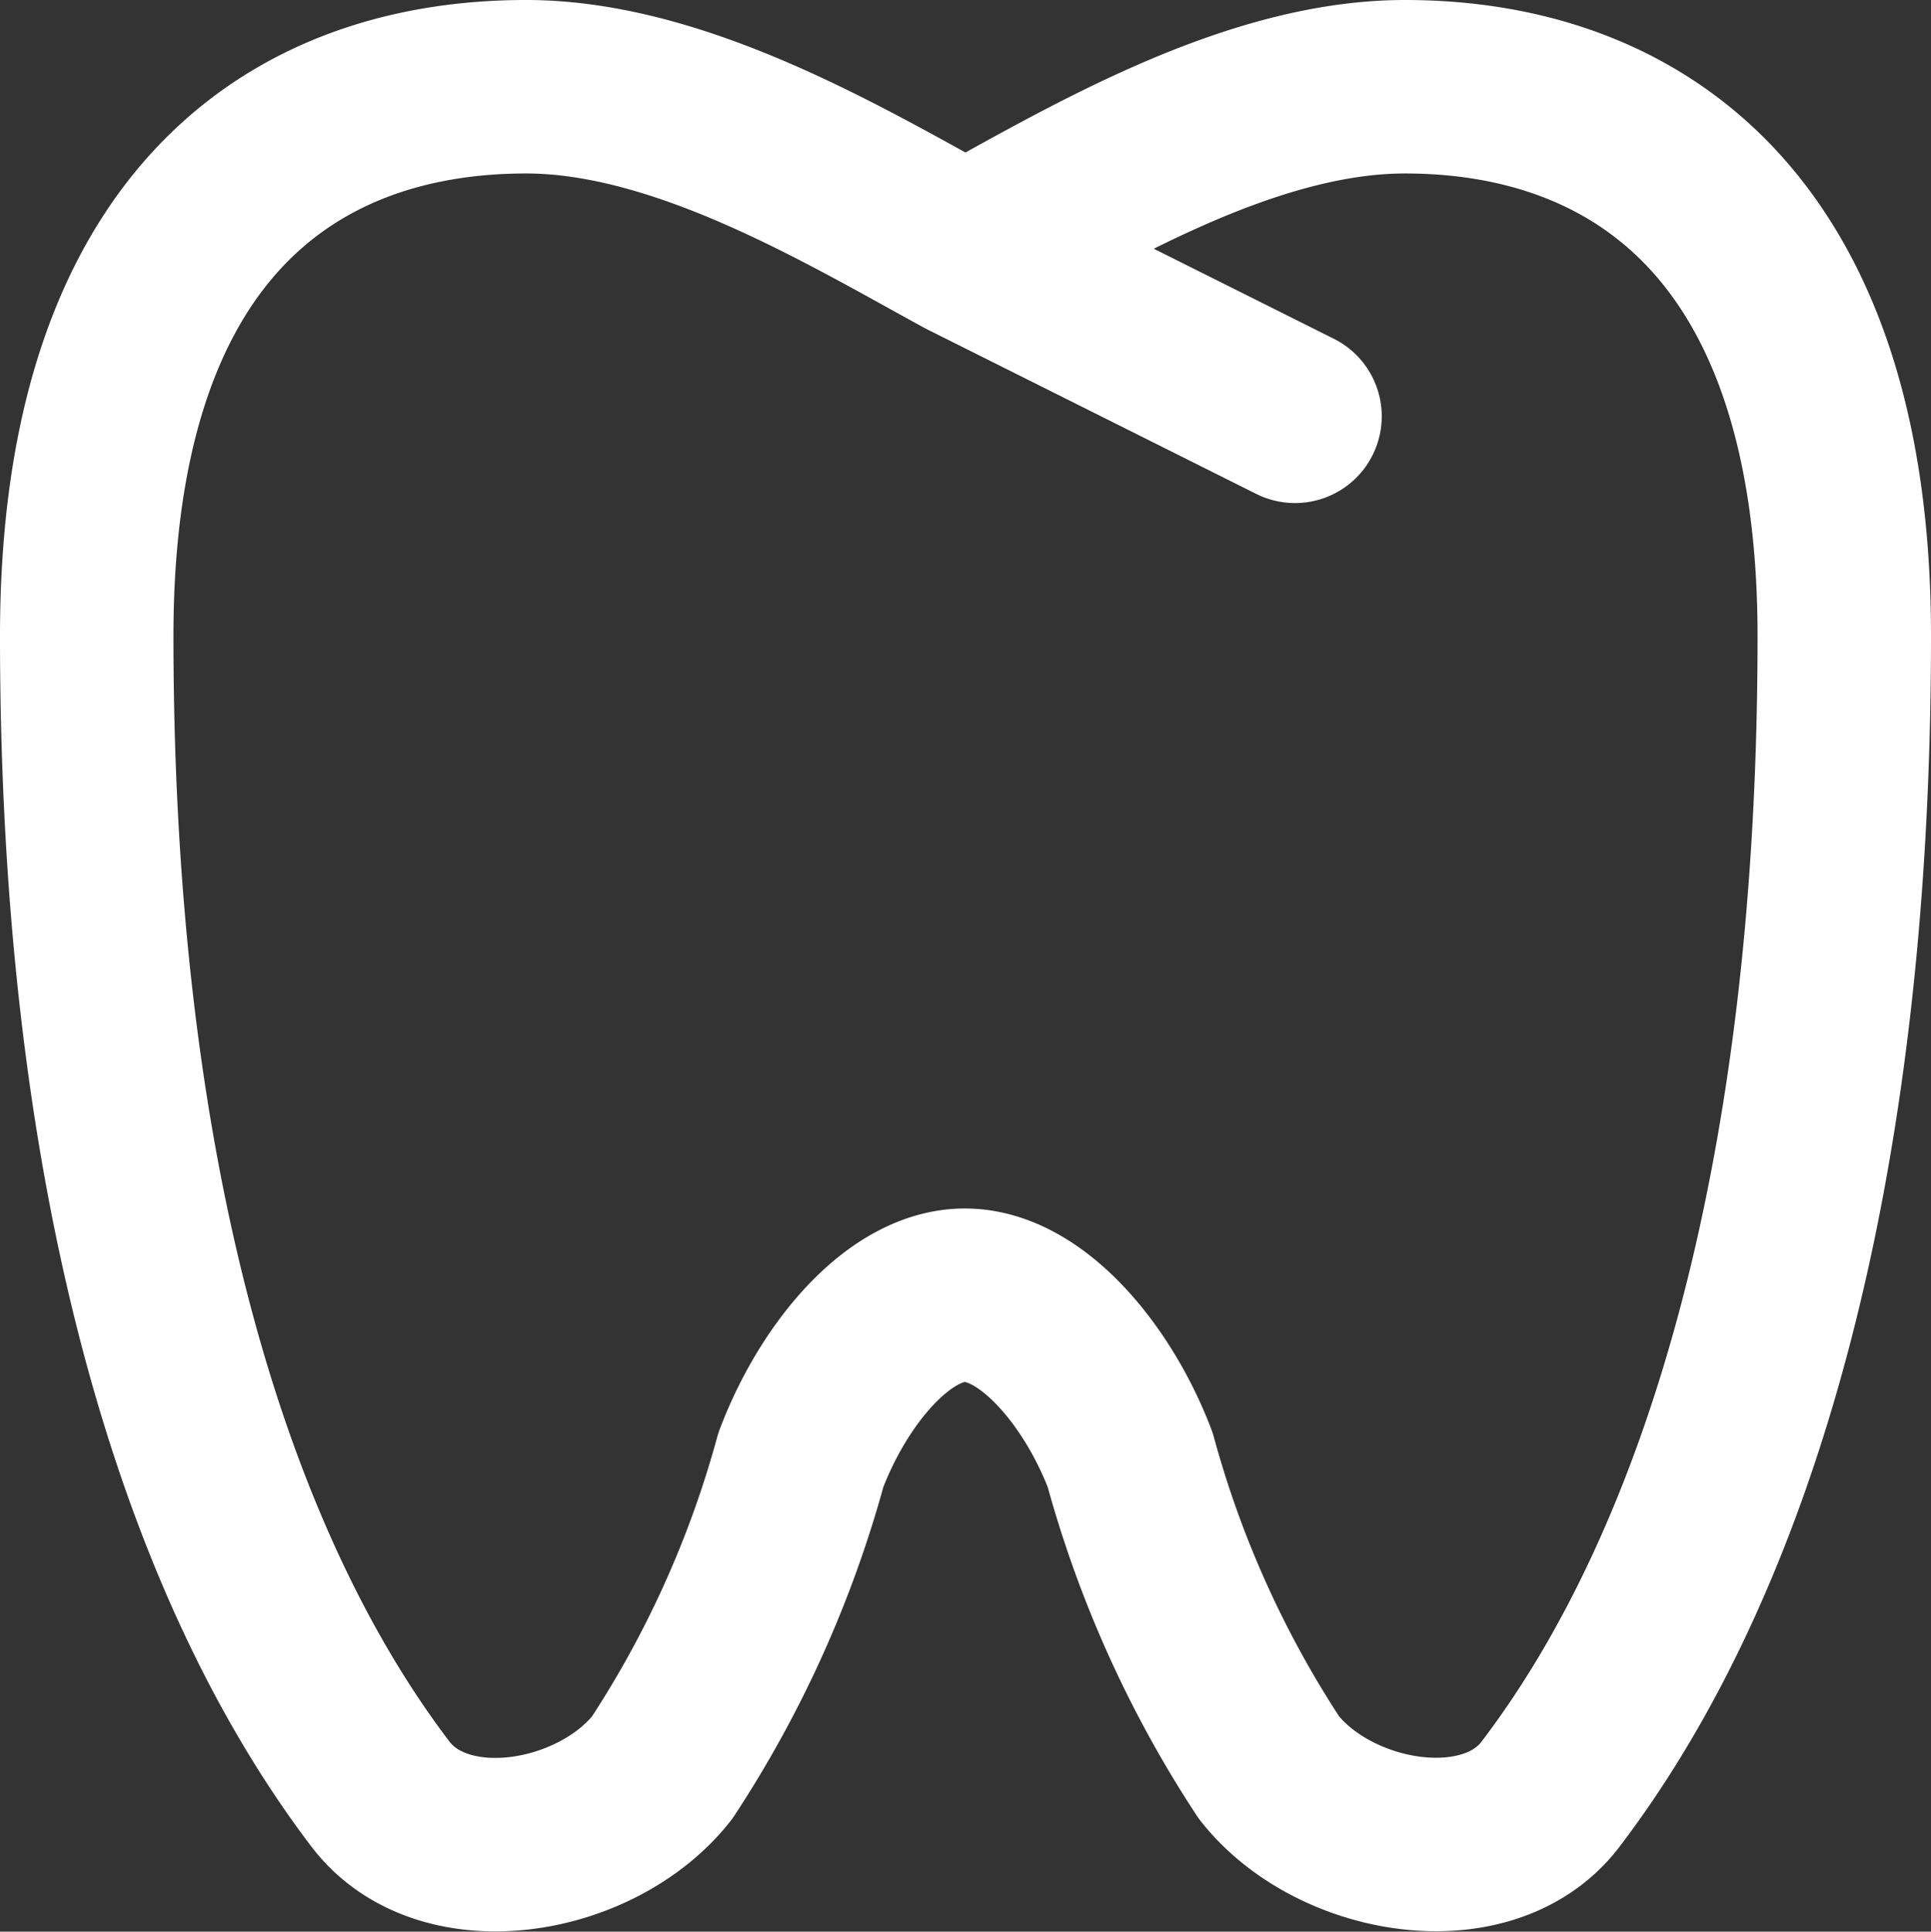 <svg xmlns="http://www.w3.org/2000/svg" width="27.833" height="27.839" viewBox="0 0 27.833 27.839">
  <rect x="0" y="0" width="27.833" height="27.839" fill="#333333" stroke="none"/>
  <path id="Path_12585" data-name="Path 12585" d="M31,20.708c-1.7-.928-4.09-2.375-6.333-2.375-3.325,0-6.333,1.974-6.333,7.917,0,7.757,1.672,13.316,4.229,16.684.907,1.2,3.119.825,4.064-.374a15.507,15.507,0,0,0,2-4.435C29.088,36.9,30.038,35.743,31,35.75s1.916,1.167,2.375,2.375a15.492,15.492,0,0,0,2,4.433c.945,1.2,3.167,1.572,4.064.375C42,39.565,43.667,34.008,43.667,26.25c0-5.922-3.021-7.917-6.333-7.917C35.081,18.333,32.711,19.775,31,20.708Zm0,0,4.75,2.375" transform="translate(-17.084 -17.083)" fill="none" stroke="#fff" stroke-linecap="round" stroke-linejoin="round" stroke-width="2.5"/>
</svg>
